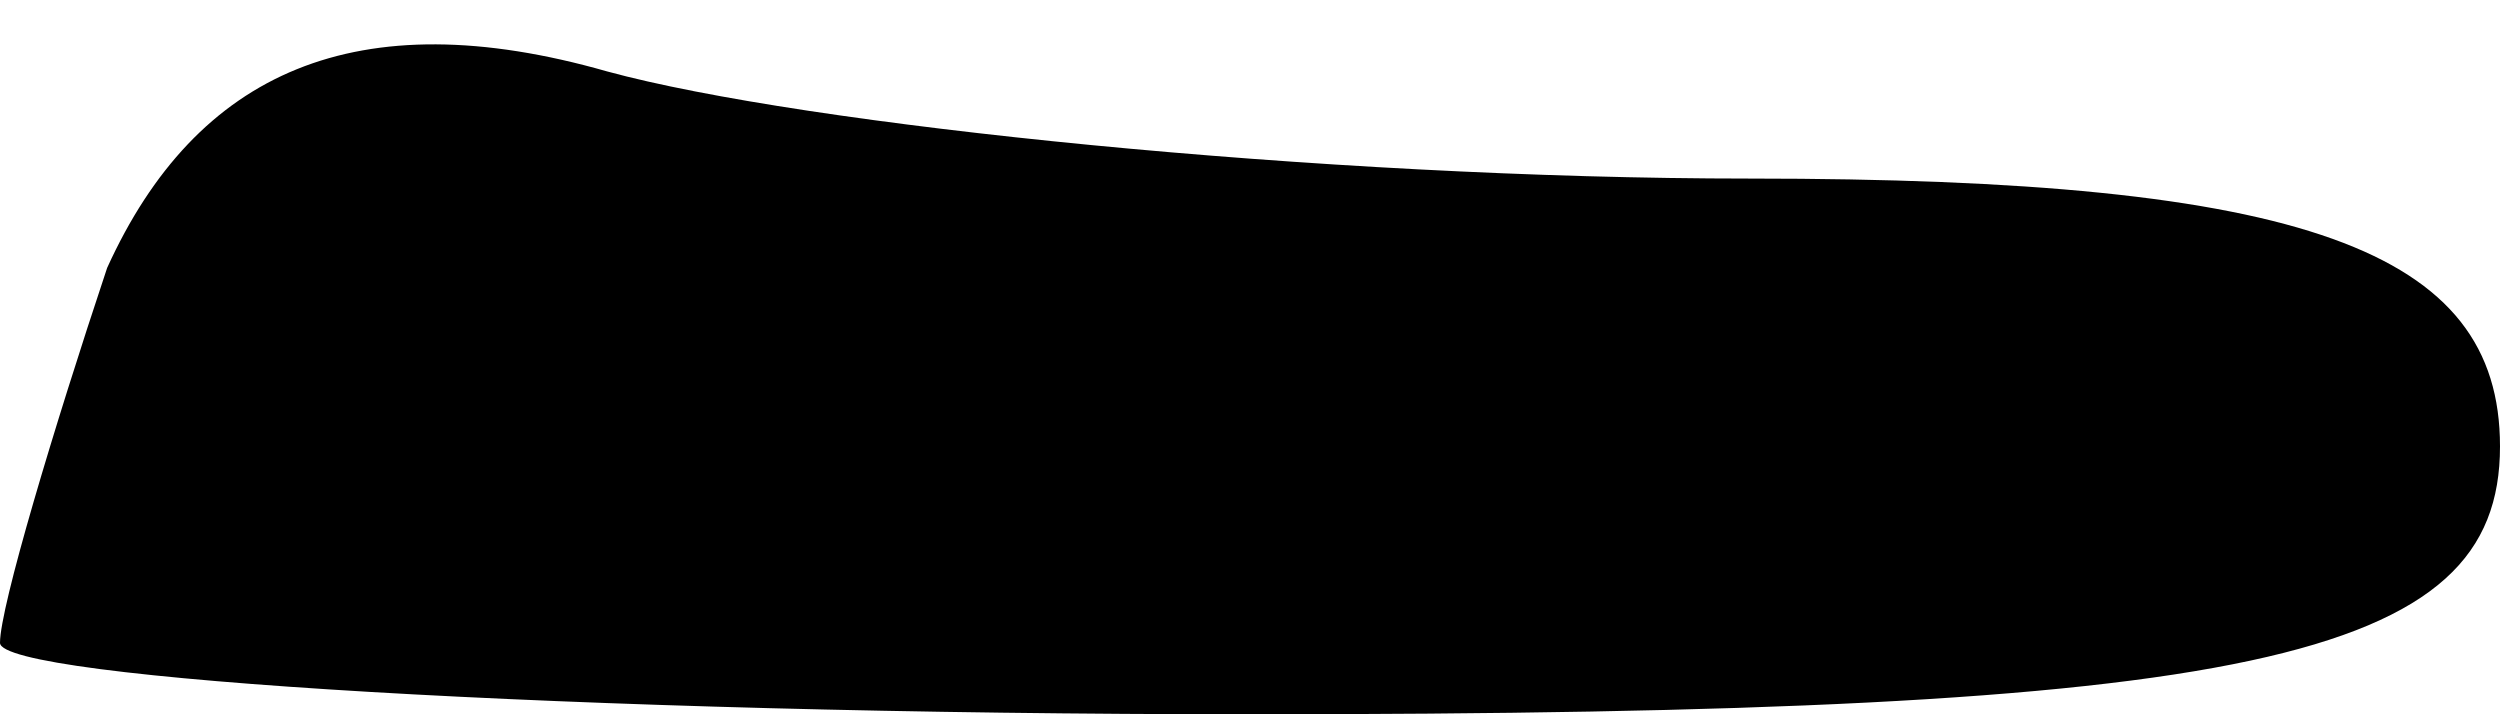 <?xml version="1.0" standalone="no"?>
<!DOCTYPE svg PUBLIC "-//W3C//DTD SVG 20010904//EN"
 "http://www.w3.org/TR/2001/REC-SVG-20010904/DTD/svg10.dtd">
<svg version="1.0" xmlns="http://www.w3.org/2000/svg"
 width="14pt" height="4pt" viewBox="0 0 14 4"
 preserveAspectRatio="xMidYMid meet">
<g transform="translate(0,4) scale(0.1,-0.1)"
fill="#000000" stroke="none">
<path fill="#000000" stroke="none" d="M6 25 c-3 -9 -6 -19 -6 -21 0 -2 32 -4
70 -4 56 0 70 3 70 15 0 11 -11 15 -42 15 -24 0 -53 3 -64 6 -14 4 -23 0 -28
-11z"/>
</g>
</svg>

